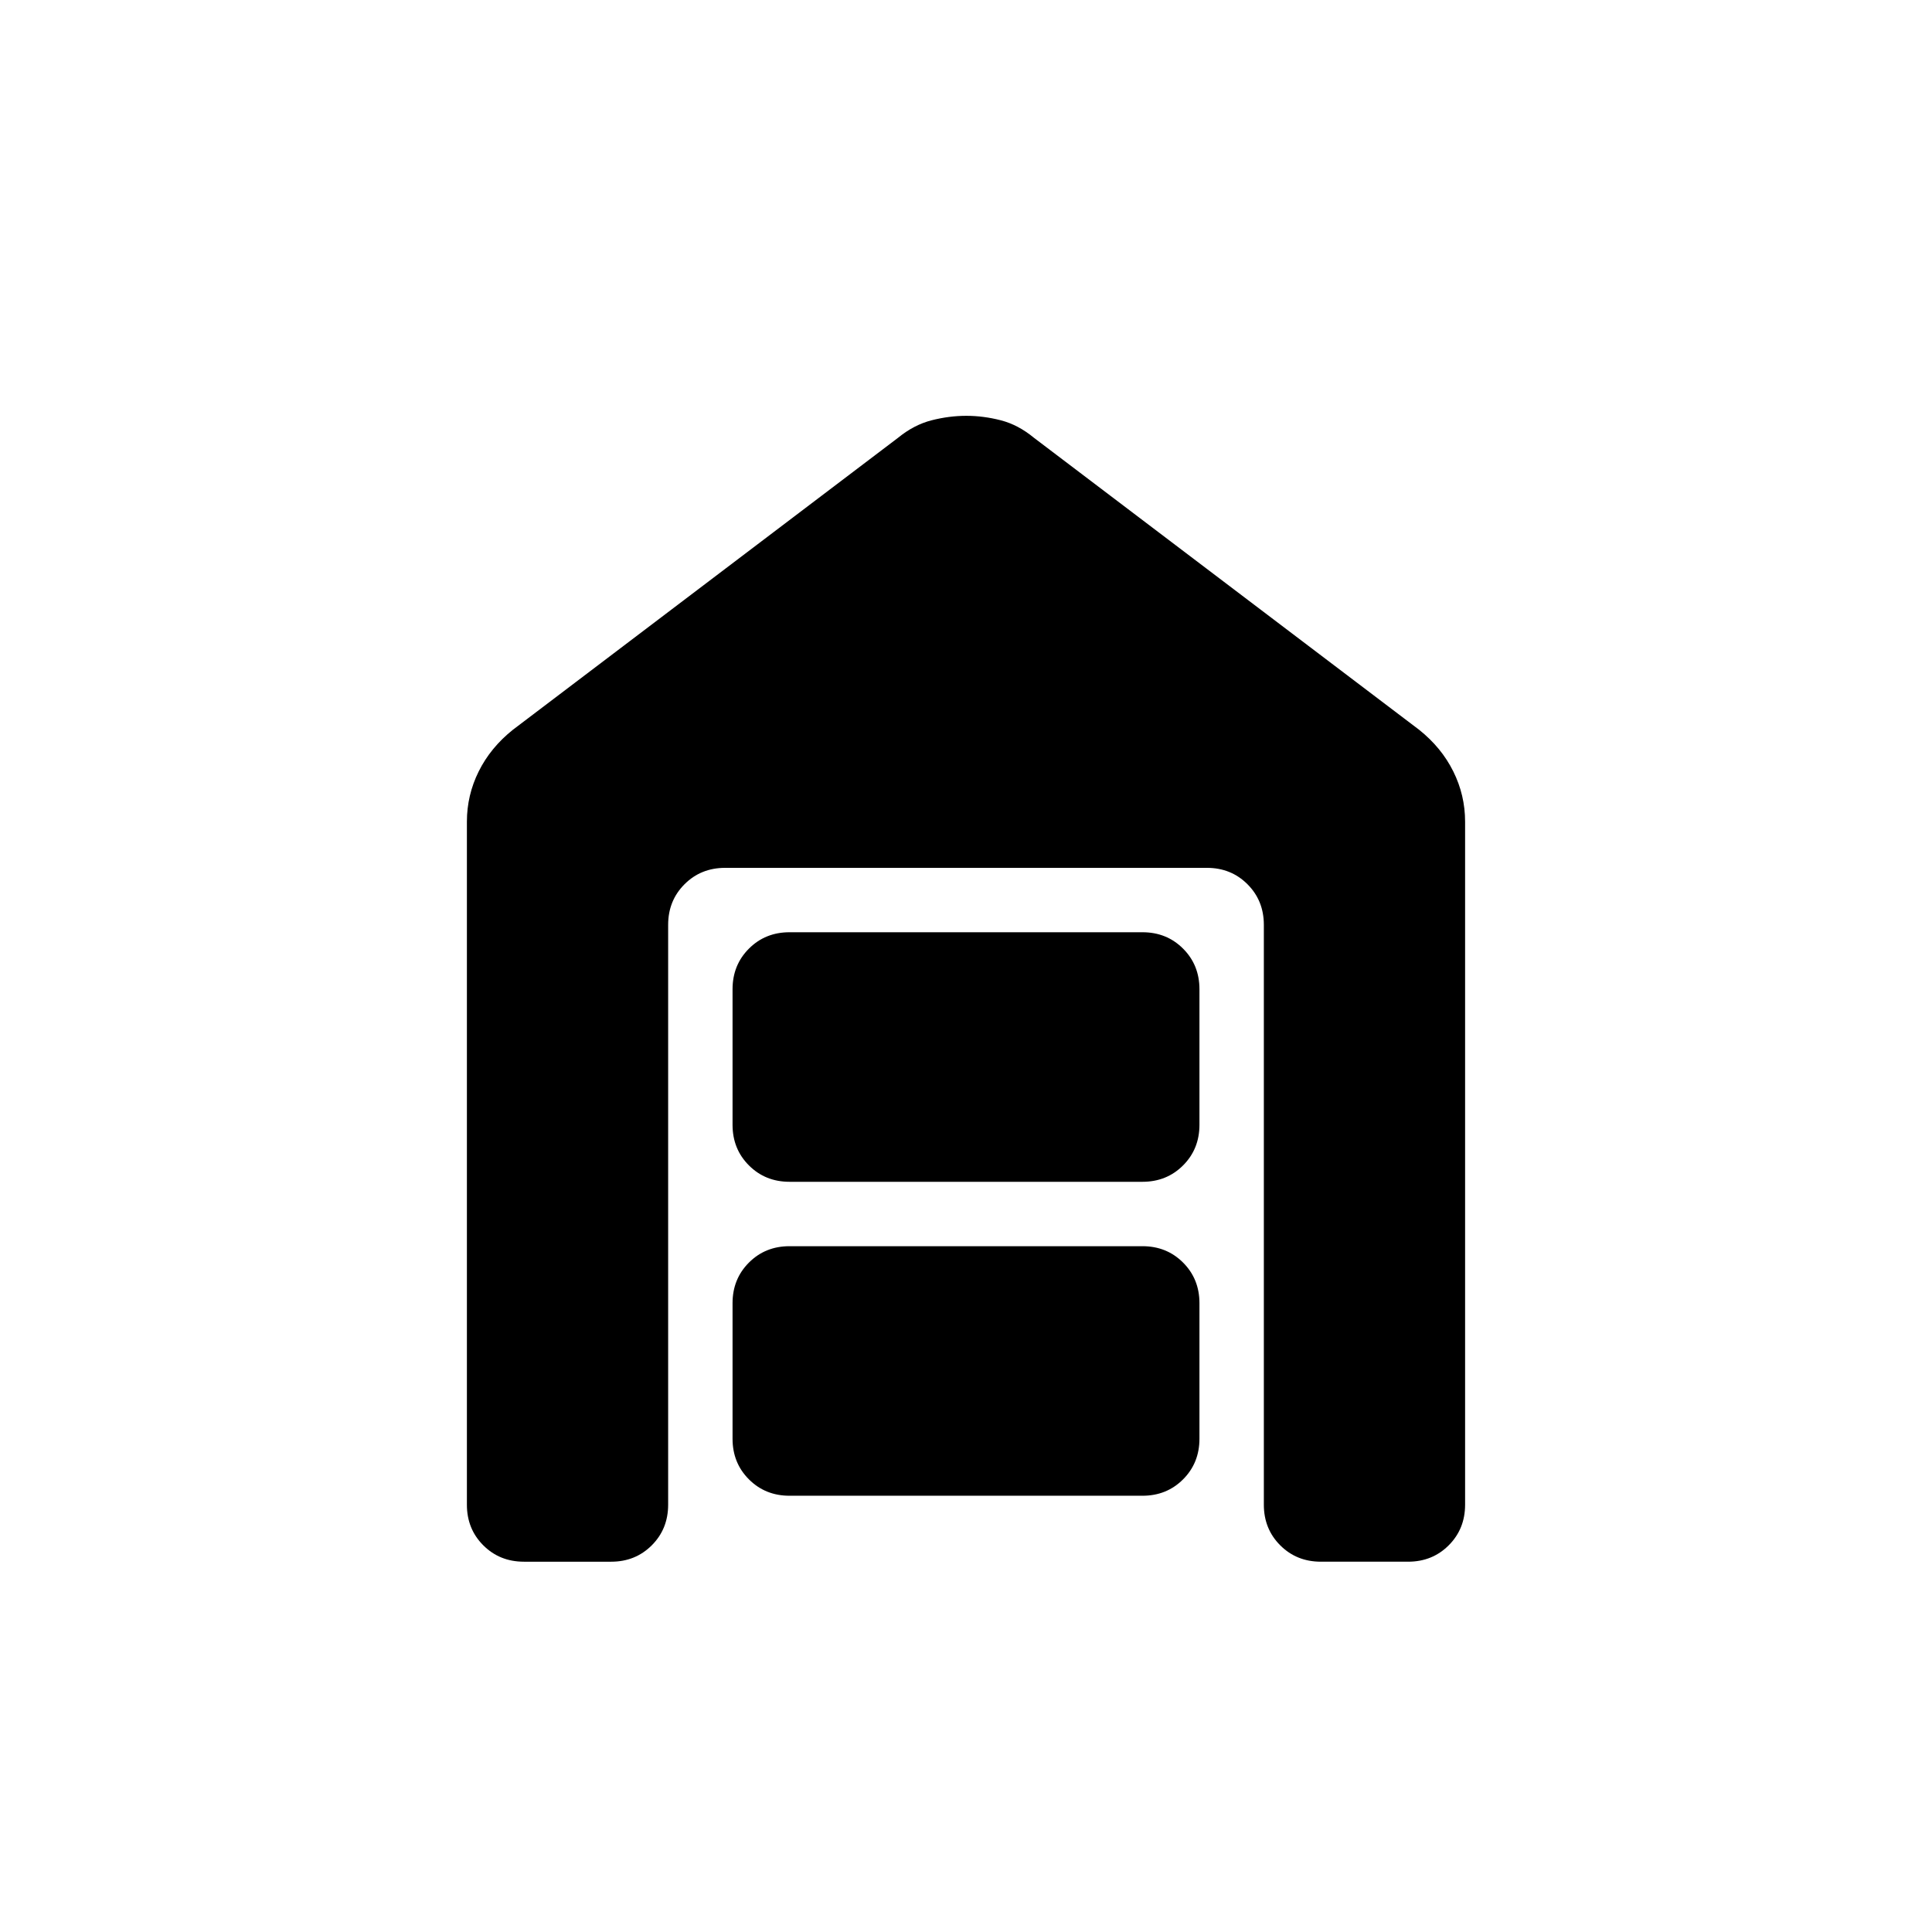<svg xmlns="http://www.w3.org/2000/svg" height="20" viewBox="0 -960 960 960" width="20"><path d="M260.31-184q-12.03 0-20.17-8.14-8.14-8.14-8.14-20.17v-339.38q0-13.2 5.87-25 5.86-11.81 16.98-20.69l191.38-145.08q7.92-6.46 16.65-8.69 8.73-2.23 17.27-2.23t17.17 2.23q8.63 2.23 16.45 8.69l191.38 145.08q11.12 8.88 16.98 20.69 5.87 11.8 5.87 25v339.38q0 12.03-8.14 20.17-8.14 8.14-20.17 8.14h-43.38q-12.03 0-20.17-8.14-8.14-8.14-8.14-20.17v-288.15q0-12.03-8.14-20.17-8.14-8.14-20.17-8.14H360.31q-12.03 0-20.17 8.14-8.14 8.14-8.14 20.17v288.15q0 12.03-8.14 20.17-8.14 8.14-20.17 8.14h-43.38Zm132-32.77q-12.03 0-20.17-8.14-8.14-8.14-8.14-20.17v-67.38q0-12.03 8.14-20.17 8.14-8.14 20.17-8.14h175.38q12.03 0 20.17 8.14 8.14 8.14 8.14 20.17v67.38q0 12.03-8.14 20.17-8.14 8.14-20.17 8.14H392.31Zm0-156q-12.03 0-20.17-8.14-8.14-8.14-8.14-20.17v-67.38q0-12.03 8.14-20.17 8.14-8.14 20.17-8.14h175.38q12.03 0 20.17 8.14 8.14 8.14 8.14 20.17v67.38q0 12.03-8.14 20.17-8.14 8.14-20.17 8.14H392.31Z"/></svg>